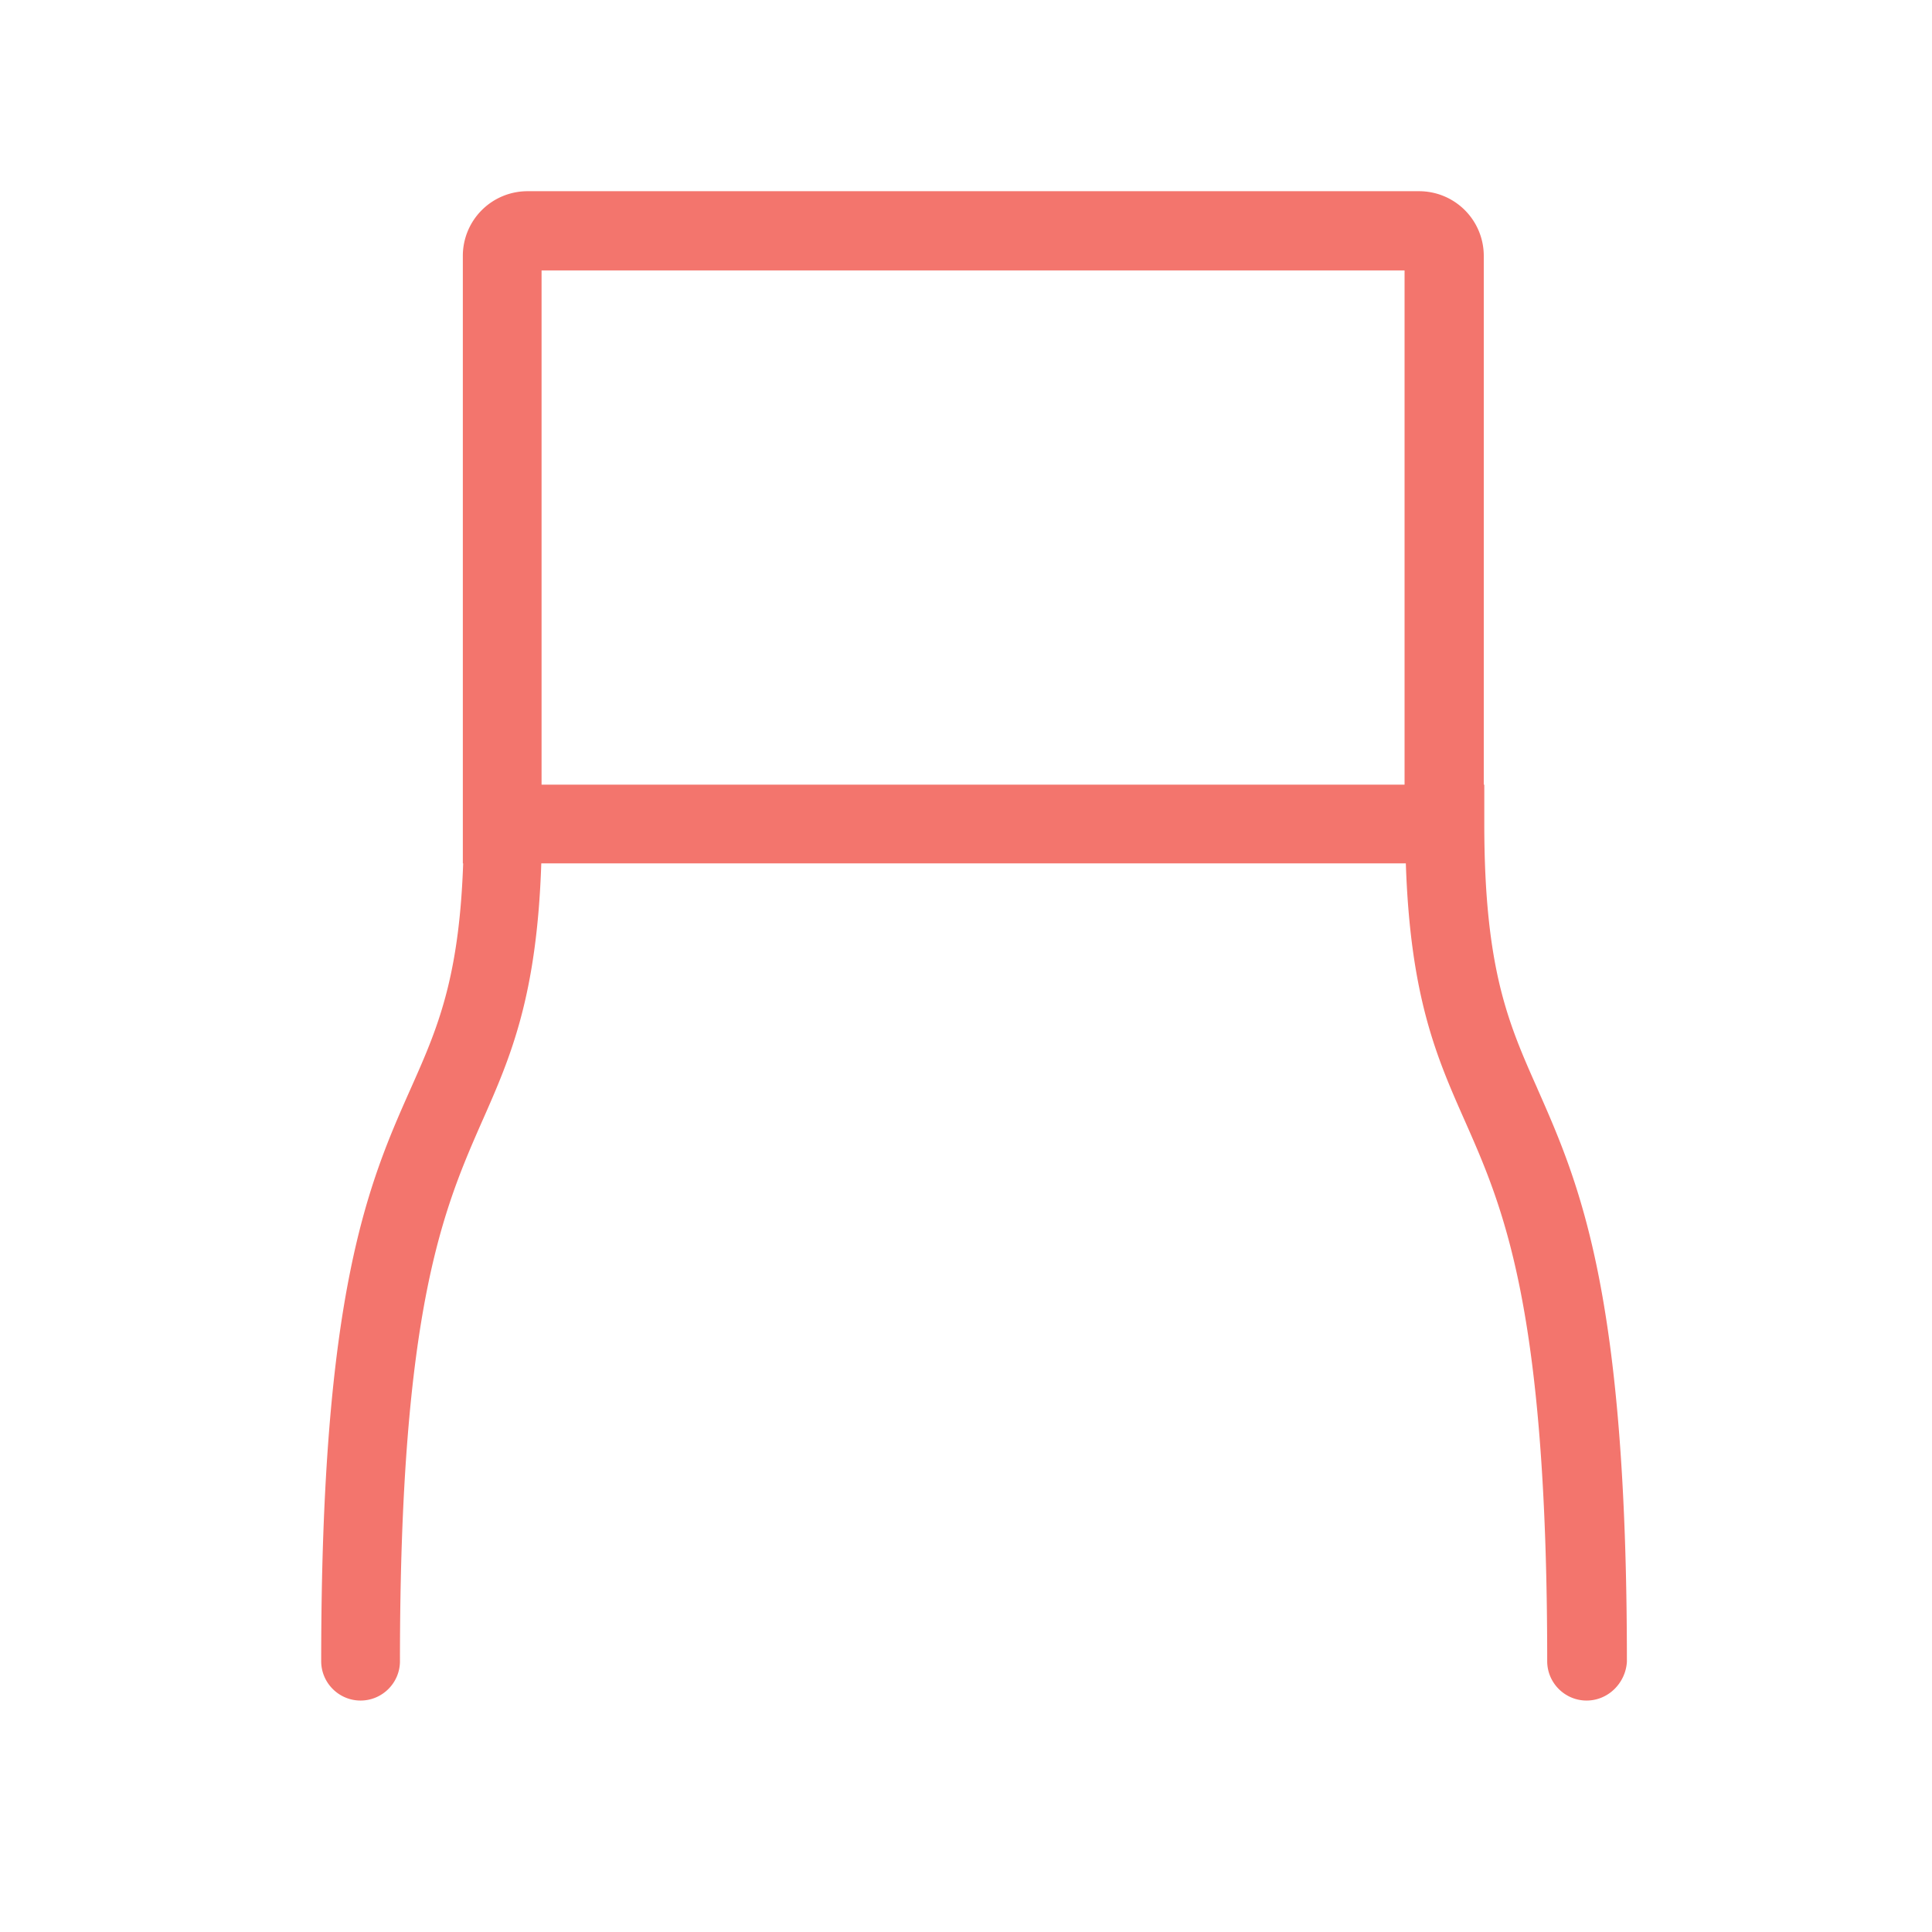 <svg class="css-82n8sf eks92ln0" focusable="false" xmlns="http://www.w3.org/2000/svg" viewBox="0 0 64 64" color="text.default" fill="rgb(243, 117, 109)" aria-hidden="true"><path fill-rule="evenodd" d="M49.152 25.992V8.48a2.142 2.142 0 0 0-2.146-2.146H17.478a2.142 2.142 0 0 0-2.146 2.146V28.6h.011c-.06 1.732-.243 3.018-.5 4.079-.318 1.31-.752 2.289-1.23 3.365-.698 1.569-1.446 3.258-2.015 6.09-.569 2.827-.958 6.783-.958 12.895 0 .718.586 1.304 1.304 1.304.719 0 1.305-.586 1.305-1.304 0-5.877.367-9.632.891-12.277.522-2.63 1.2-4.172 1.842-5.634l.005-.01c.926-2.094 1.797-4.098 1.944-8.507H46.57c.148 4.424 1.018 6.413 1.945 8.506.644 1.457 1.324 2.996 1.847 5.633.524 2.645.891 6.404.891 12.289 0 .718.586 1.304 1.304 1.304.722 0 1.294-.586 1.336-1.284v-.02c0-6.113-.392-10.068-.962-12.895-.568-2.816-1.31-4.501-1.998-6.06l-.012-.03c-.478-1.075-.911-2.055-1.23-3.365-.317-1.311-.522-2.966-.522-5.383v-1.304h-.016Zm-2.624 0V8.958H17.94v17.034h28.587Z" clip-rule="evenodd"></path></svg>